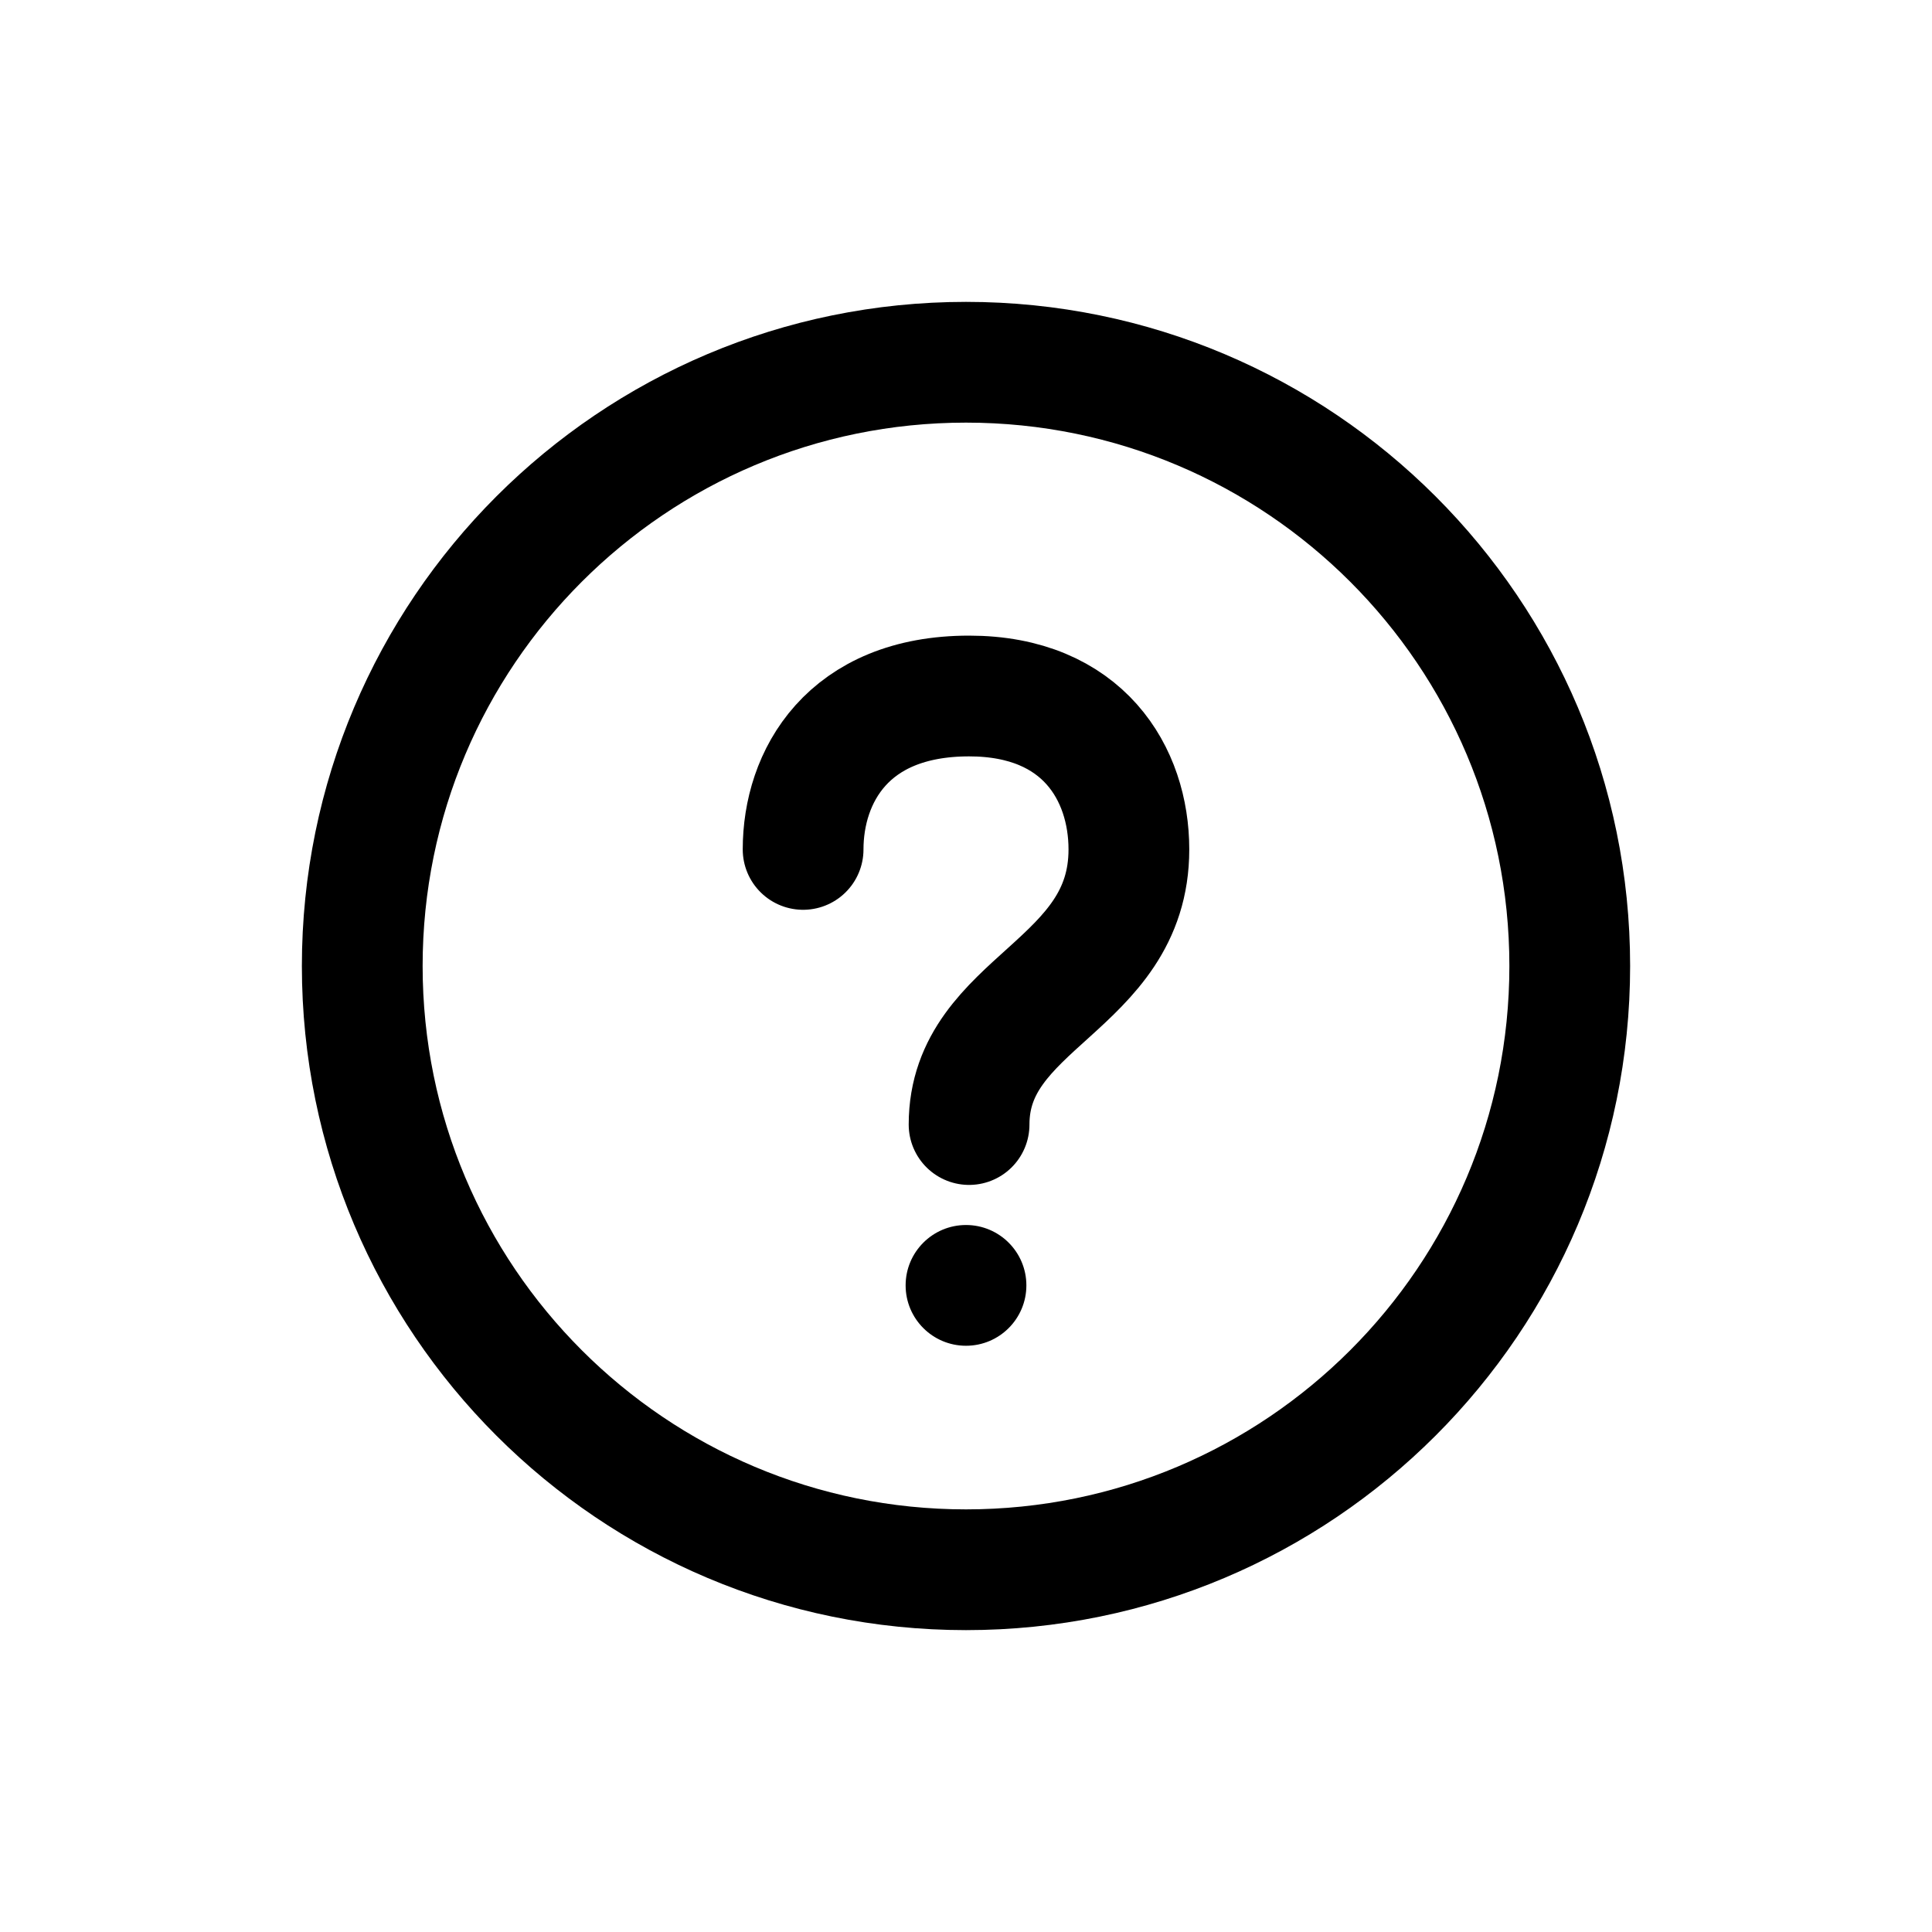 <svg width="32" height="32" viewBox="0 0 32 32" fill="none" xmlns="http://www.w3.org/2000/svg">
<path d="M16 26C21.523 26 26 21.523 26 16C26 10.477 21.523 6 16 6C10.477 6 6 10.477 6 16C6 21.523 10.477 26 16 26Z" stroke="black" stroke-width="2" stroke-linecap="round" stroke-linejoin="round"/>
<path d="M13.302 14.069C13.302 12.87 14.033 11.528 16.051 11.528C17.941 11.528 18.698 12.818 18.698 14.069C18.698 16.349 16.051 16.582 16.051 18.626" stroke="black" stroke-width="2" stroke-linecap="round"/>
<circle cx="16" cy="21.29" r="1" fill="black"/>
</svg>
